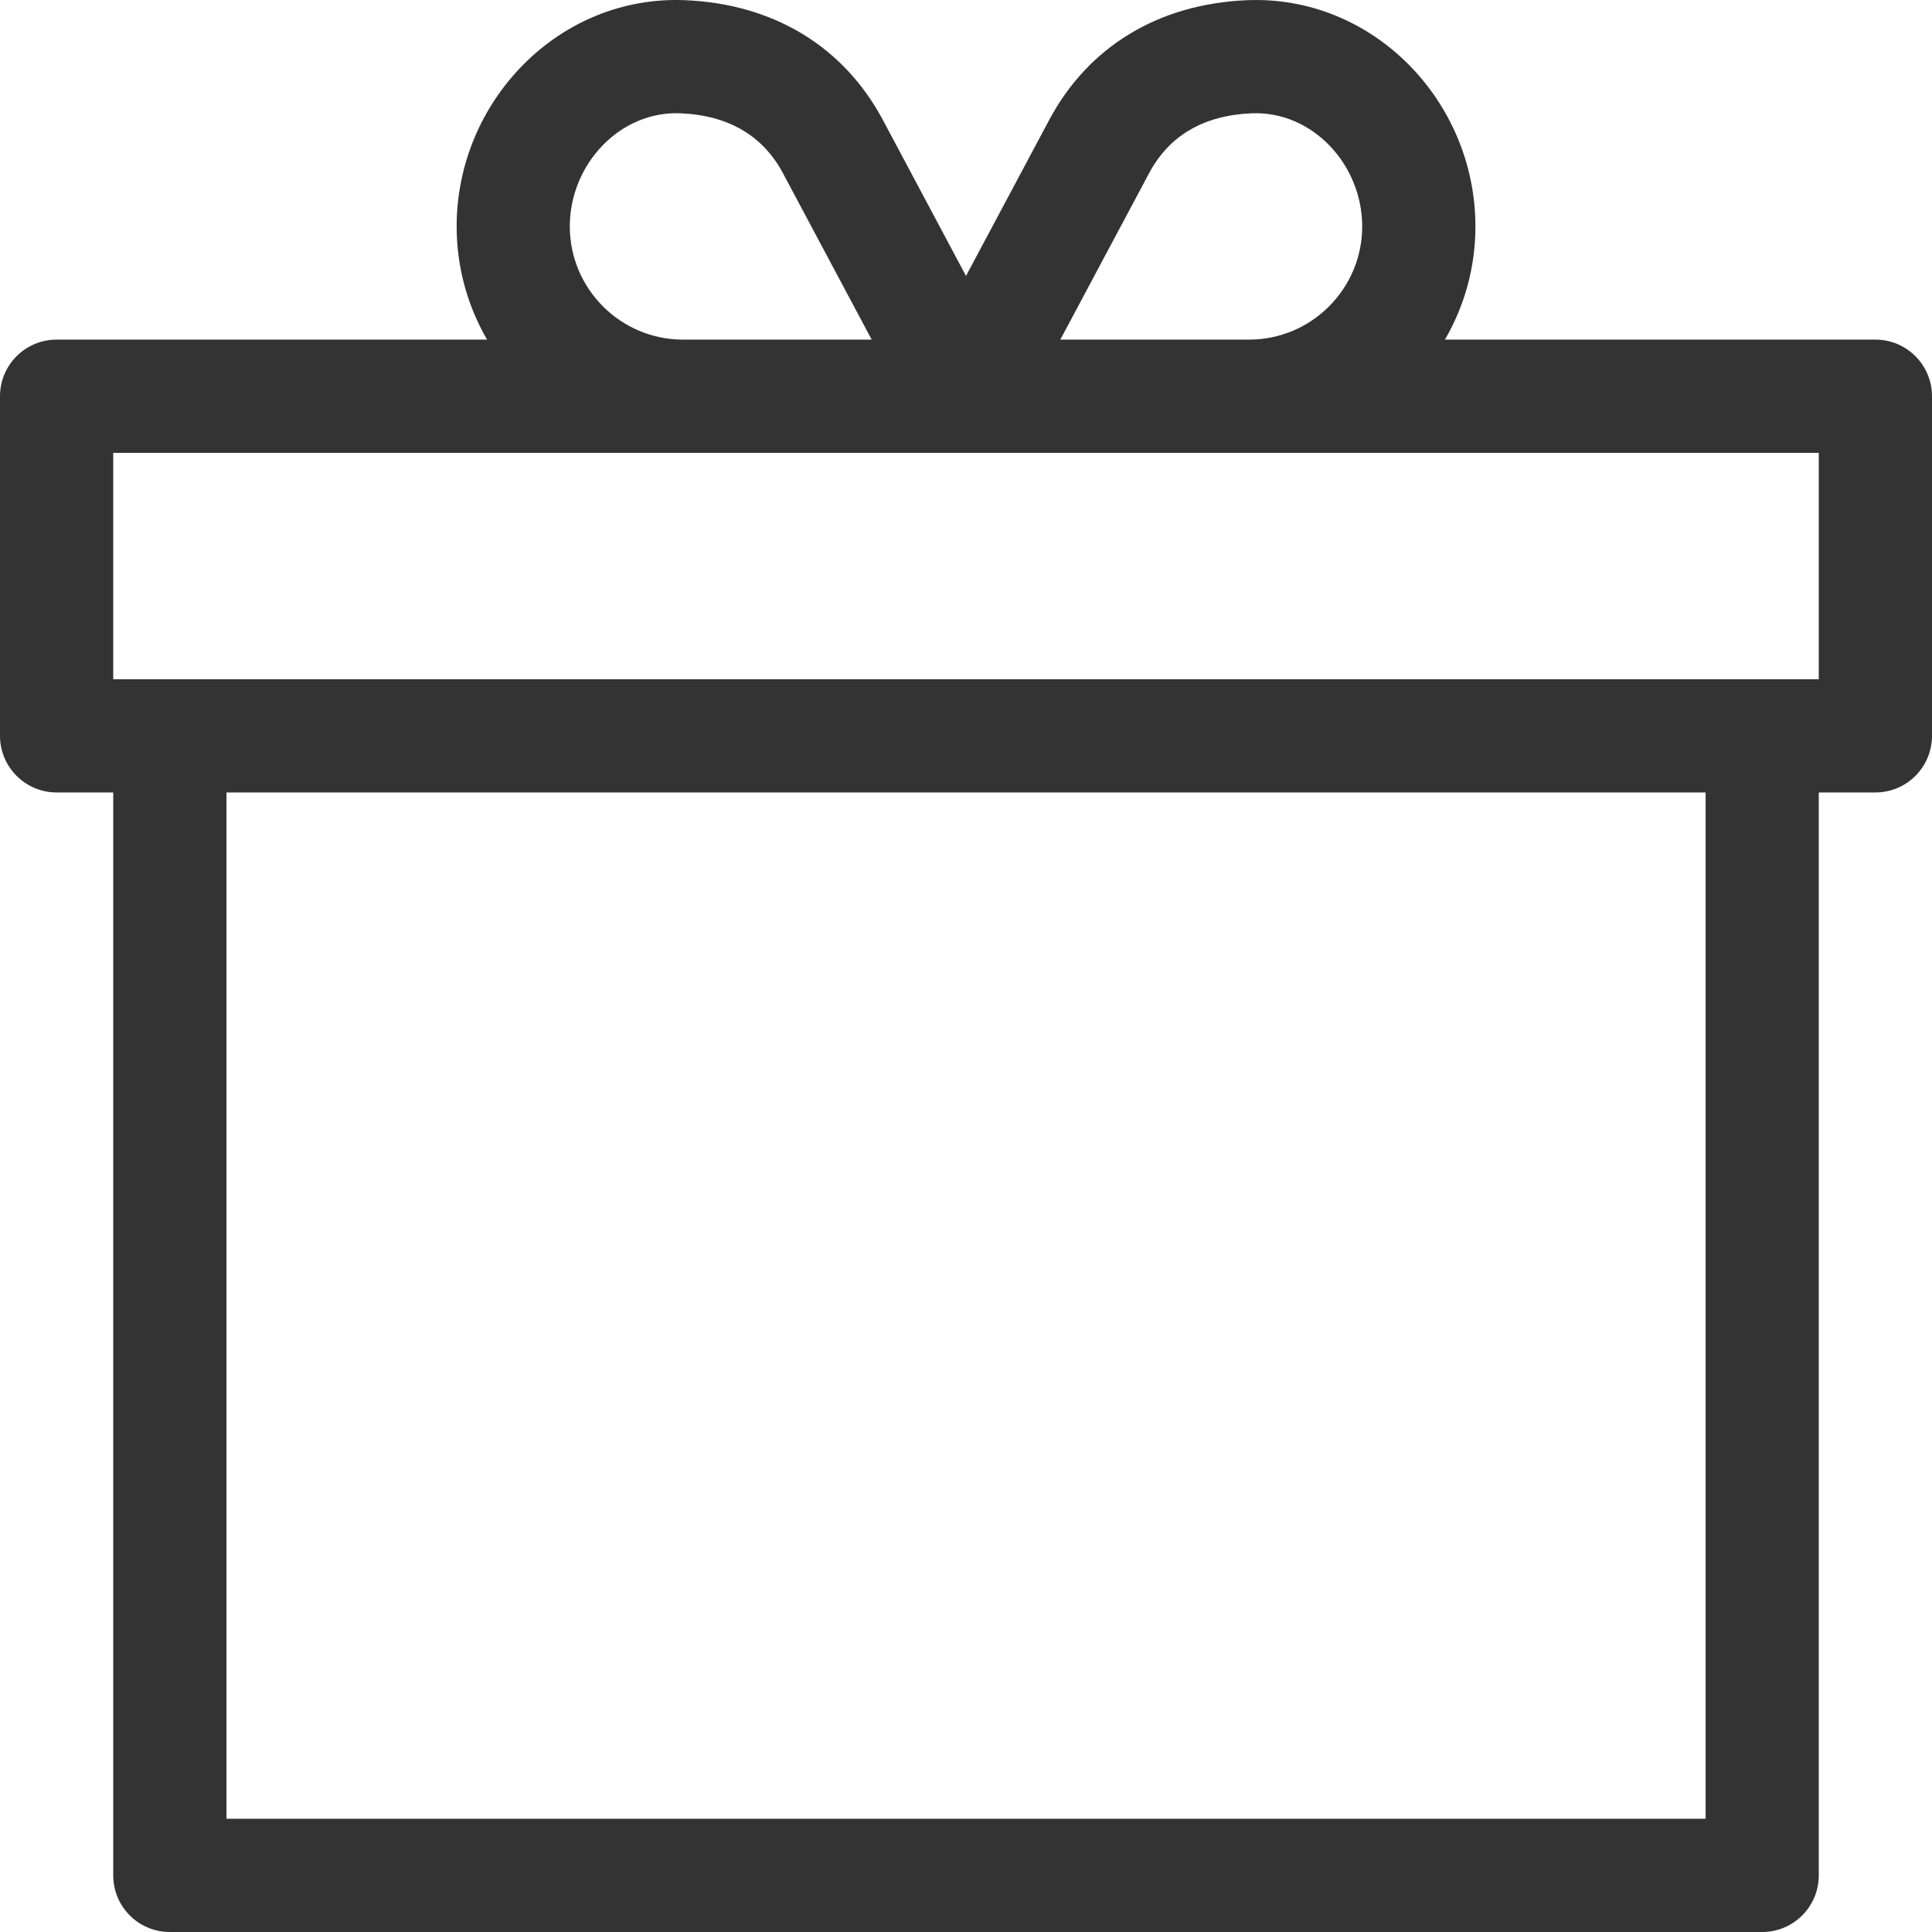 <svg width="28" height="28" viewBox="0 0 28 28" fill="none" xmlns="http://www.w3.org/2000/svg">
<g clip-path="url(#clip0)">
<path d="M0.821 4.922H7.059C6.779 4.439 6.618 3.879 6.618 3.281C6.618 1.469 8.1 -0.077 9.935 0.003C11.212 0.058 12.228 0.675 12.796 1.74C12.796 1.74 12.796 1.74 12.796 1.74L14 3.999L15.205 1.74C15.773 0.674 16.79 0.058 18.068 0.003C19.897 -0.075 21.383 1.465 21.383 3.282C21.383 3.879 21.222 4.439 20.941 4.922H27.18C27.633 4.922 28 5.29 28 5.743V10.664C28 11.117 27.633 11.485 27.18 11.485H26.359V27.18C26.359 27.633 25.992 28 25.539 28H2.461C2.008 28 1.641 27.633 1.641 27.18V11.485H0.821C0.368 11.485 0 11.117 0 10.664V5.743C0 5.289 0.368 4.922 0.821 4.922ZM9.864 1.642C8.978 1.604 8.258 2.388 8.258 3.281C8.258 4.186 8.994 4.922 9.899 4.922H12.633L11.348 2.512C11.348 2.512 11.348 2.511 11.348 2.511C11.056 1.965 10.557 1.672 9.864 1.642ZM19.742 3.282C19.742 2.385 19.02 1.605 18.138 1.642C17.444 1.672 16.944 1.964 16.653 2.511L15.367 4.922H18.102C19.006 4.922 19.742 4.186 19.742 3.282ZM3.282 26.359H24.719V11.485H3.282V26.359ZM1.641 9.844H26.359V6.563H1.641V9.844Z" fill="#333333"/>
</g>
<defs>
<clipPath id="clip0">
<rect width="28" height="28" fill="white" transform="matrix(-1 0 0 1 28 0)"/>
</clipPath>
</defs>
</svg>
